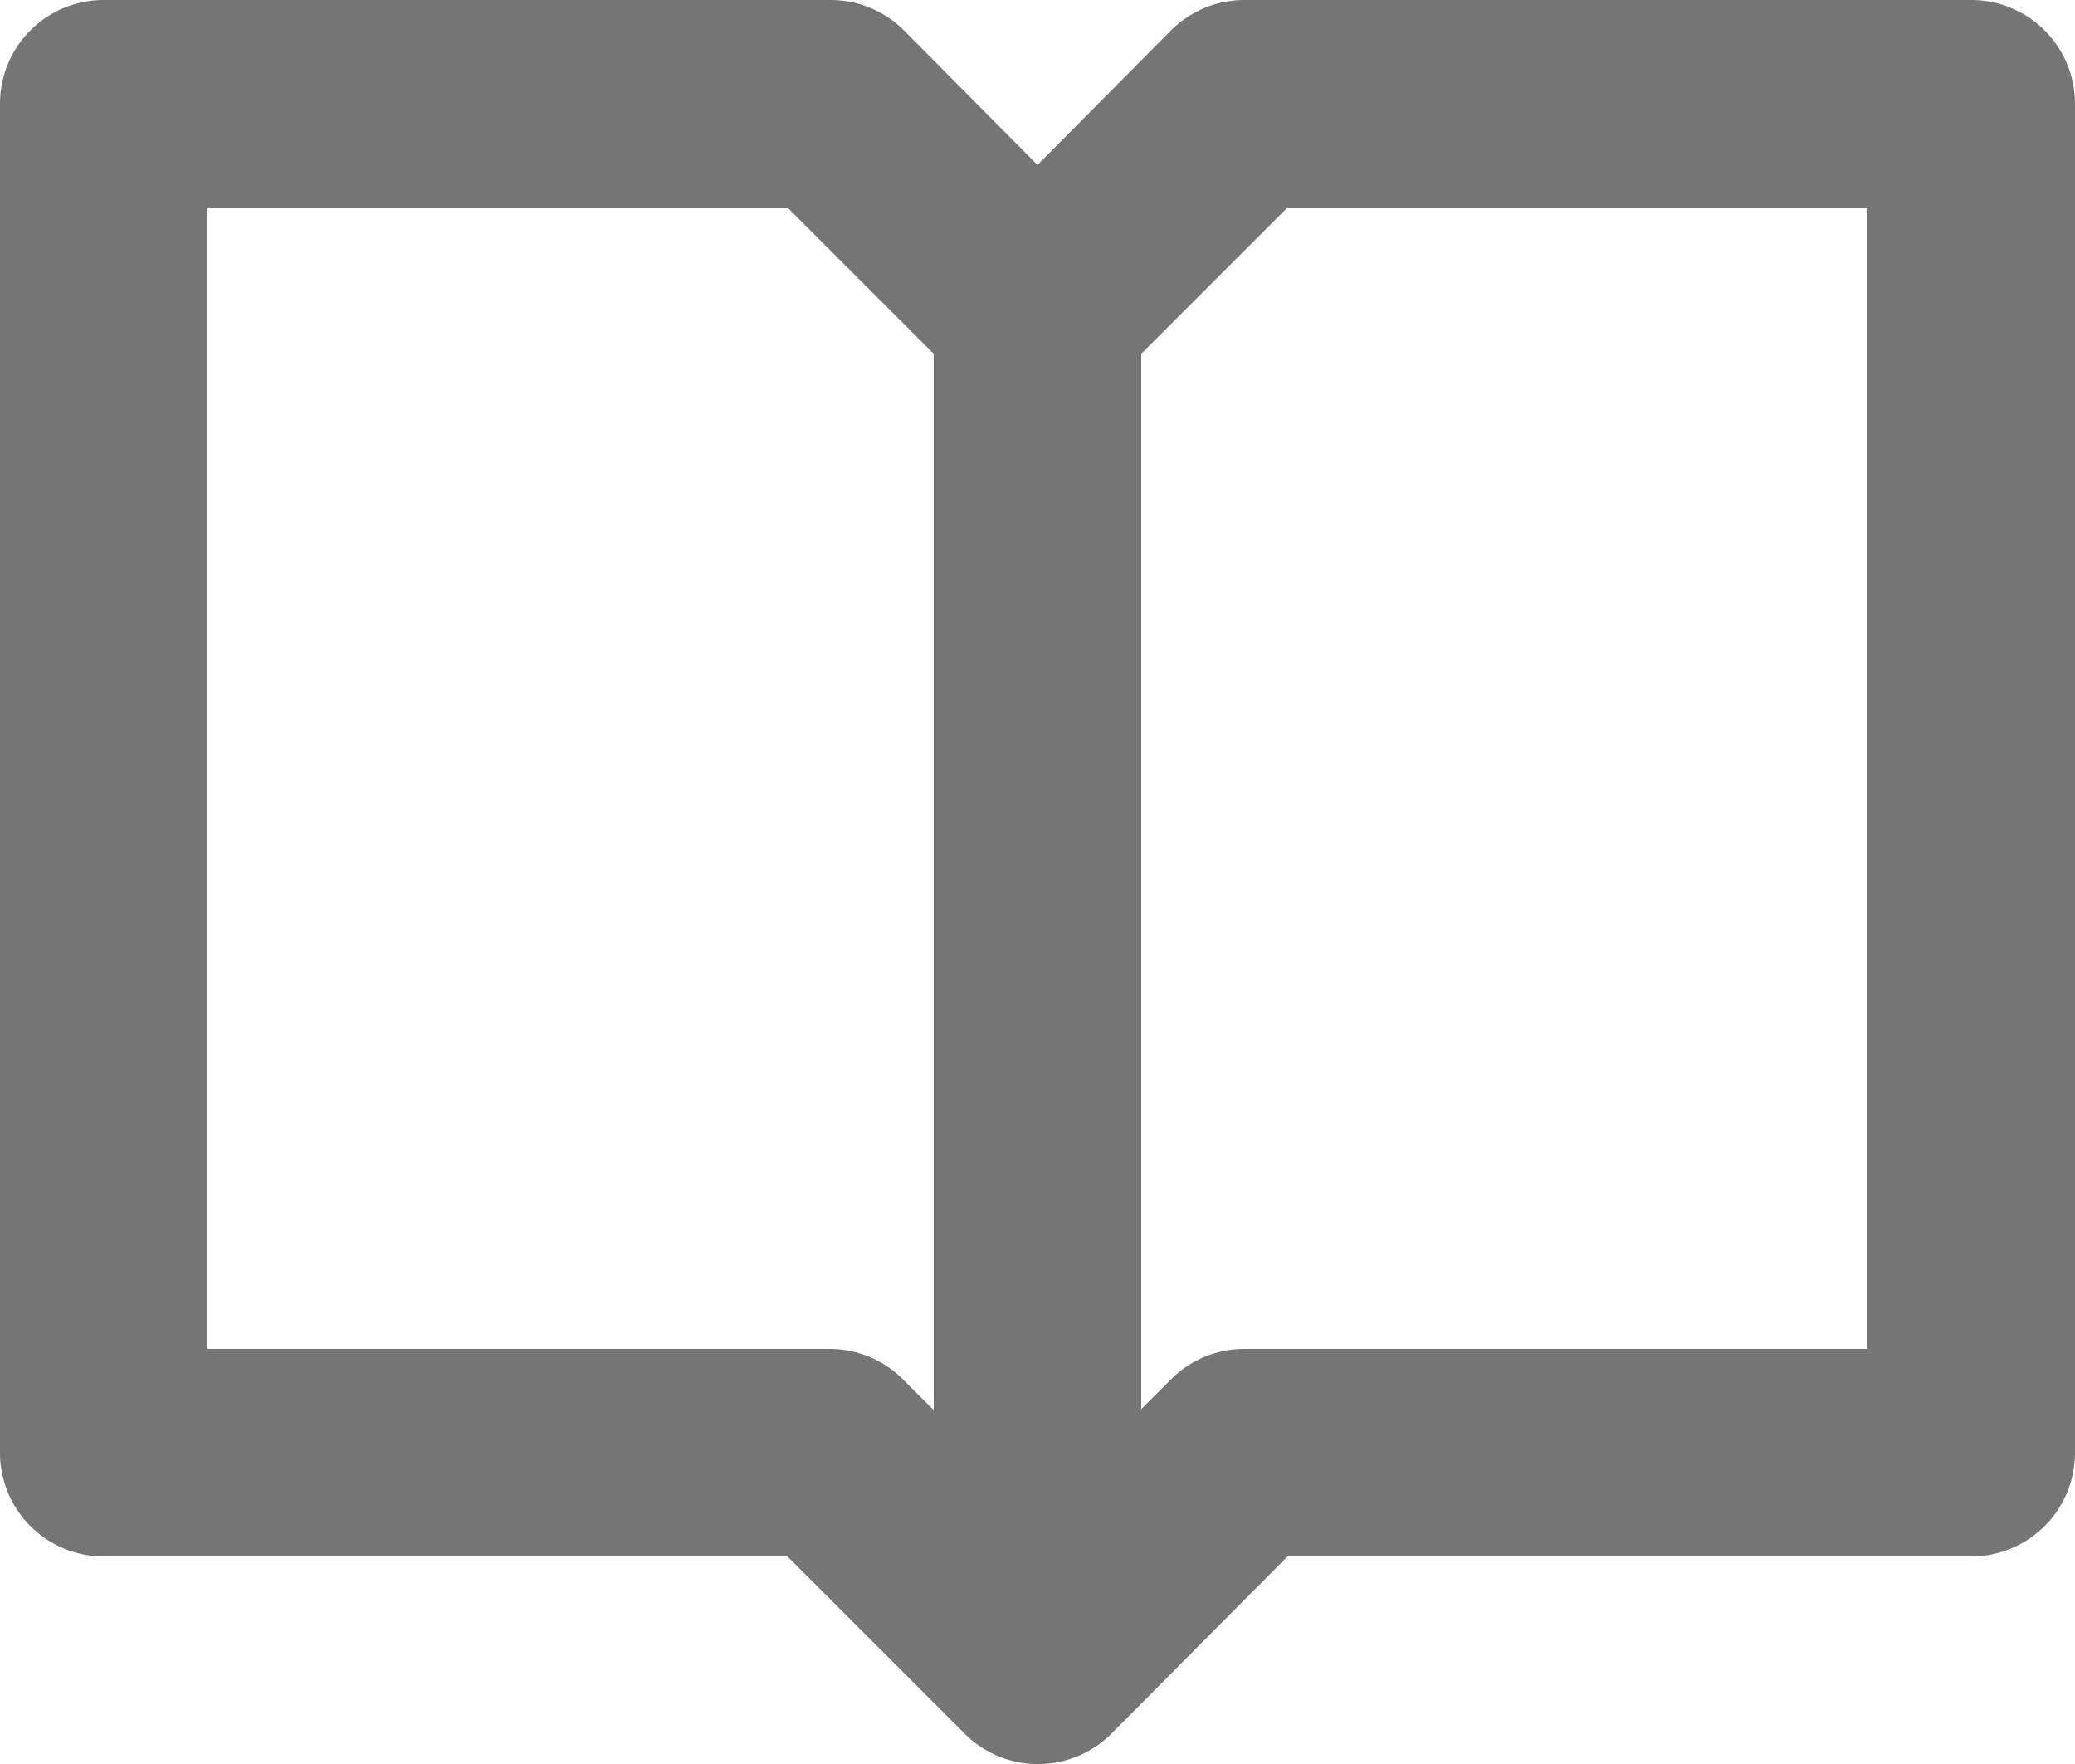 <svg xmlns="http://www.w3.org/2000/svg" viewBox="0 0 20 17"><defs><style>.cls-1{fill:#757575}</style></defs><title>svg-icon-book</title><g id="Слой_2" data-name="Слой 2"><path class="cls-1" d="M19 0h-7a1 1 0 0 0-.71.29L10 1.59 8.71.29A1 1 0 0 0 8 0H1a1 1 0 0 0-1 1v13a1 1 0 0 0 1 1h6.59l1.71 1.71a1 1 0 0 0 1.41 0l1.7-1.71H19a1 1 0 0 0 1-1V1a1 1 0 0 0-1-1zM8 13H2V2h5.59L9 3.41v10.18l-.29-.29A1 1 0 0 0 8 13zm10 0h-6a1 1 0 0 0-.71.29l-.29.29V3.41L12.41 2H18z" id="icons"/></g></svg>
